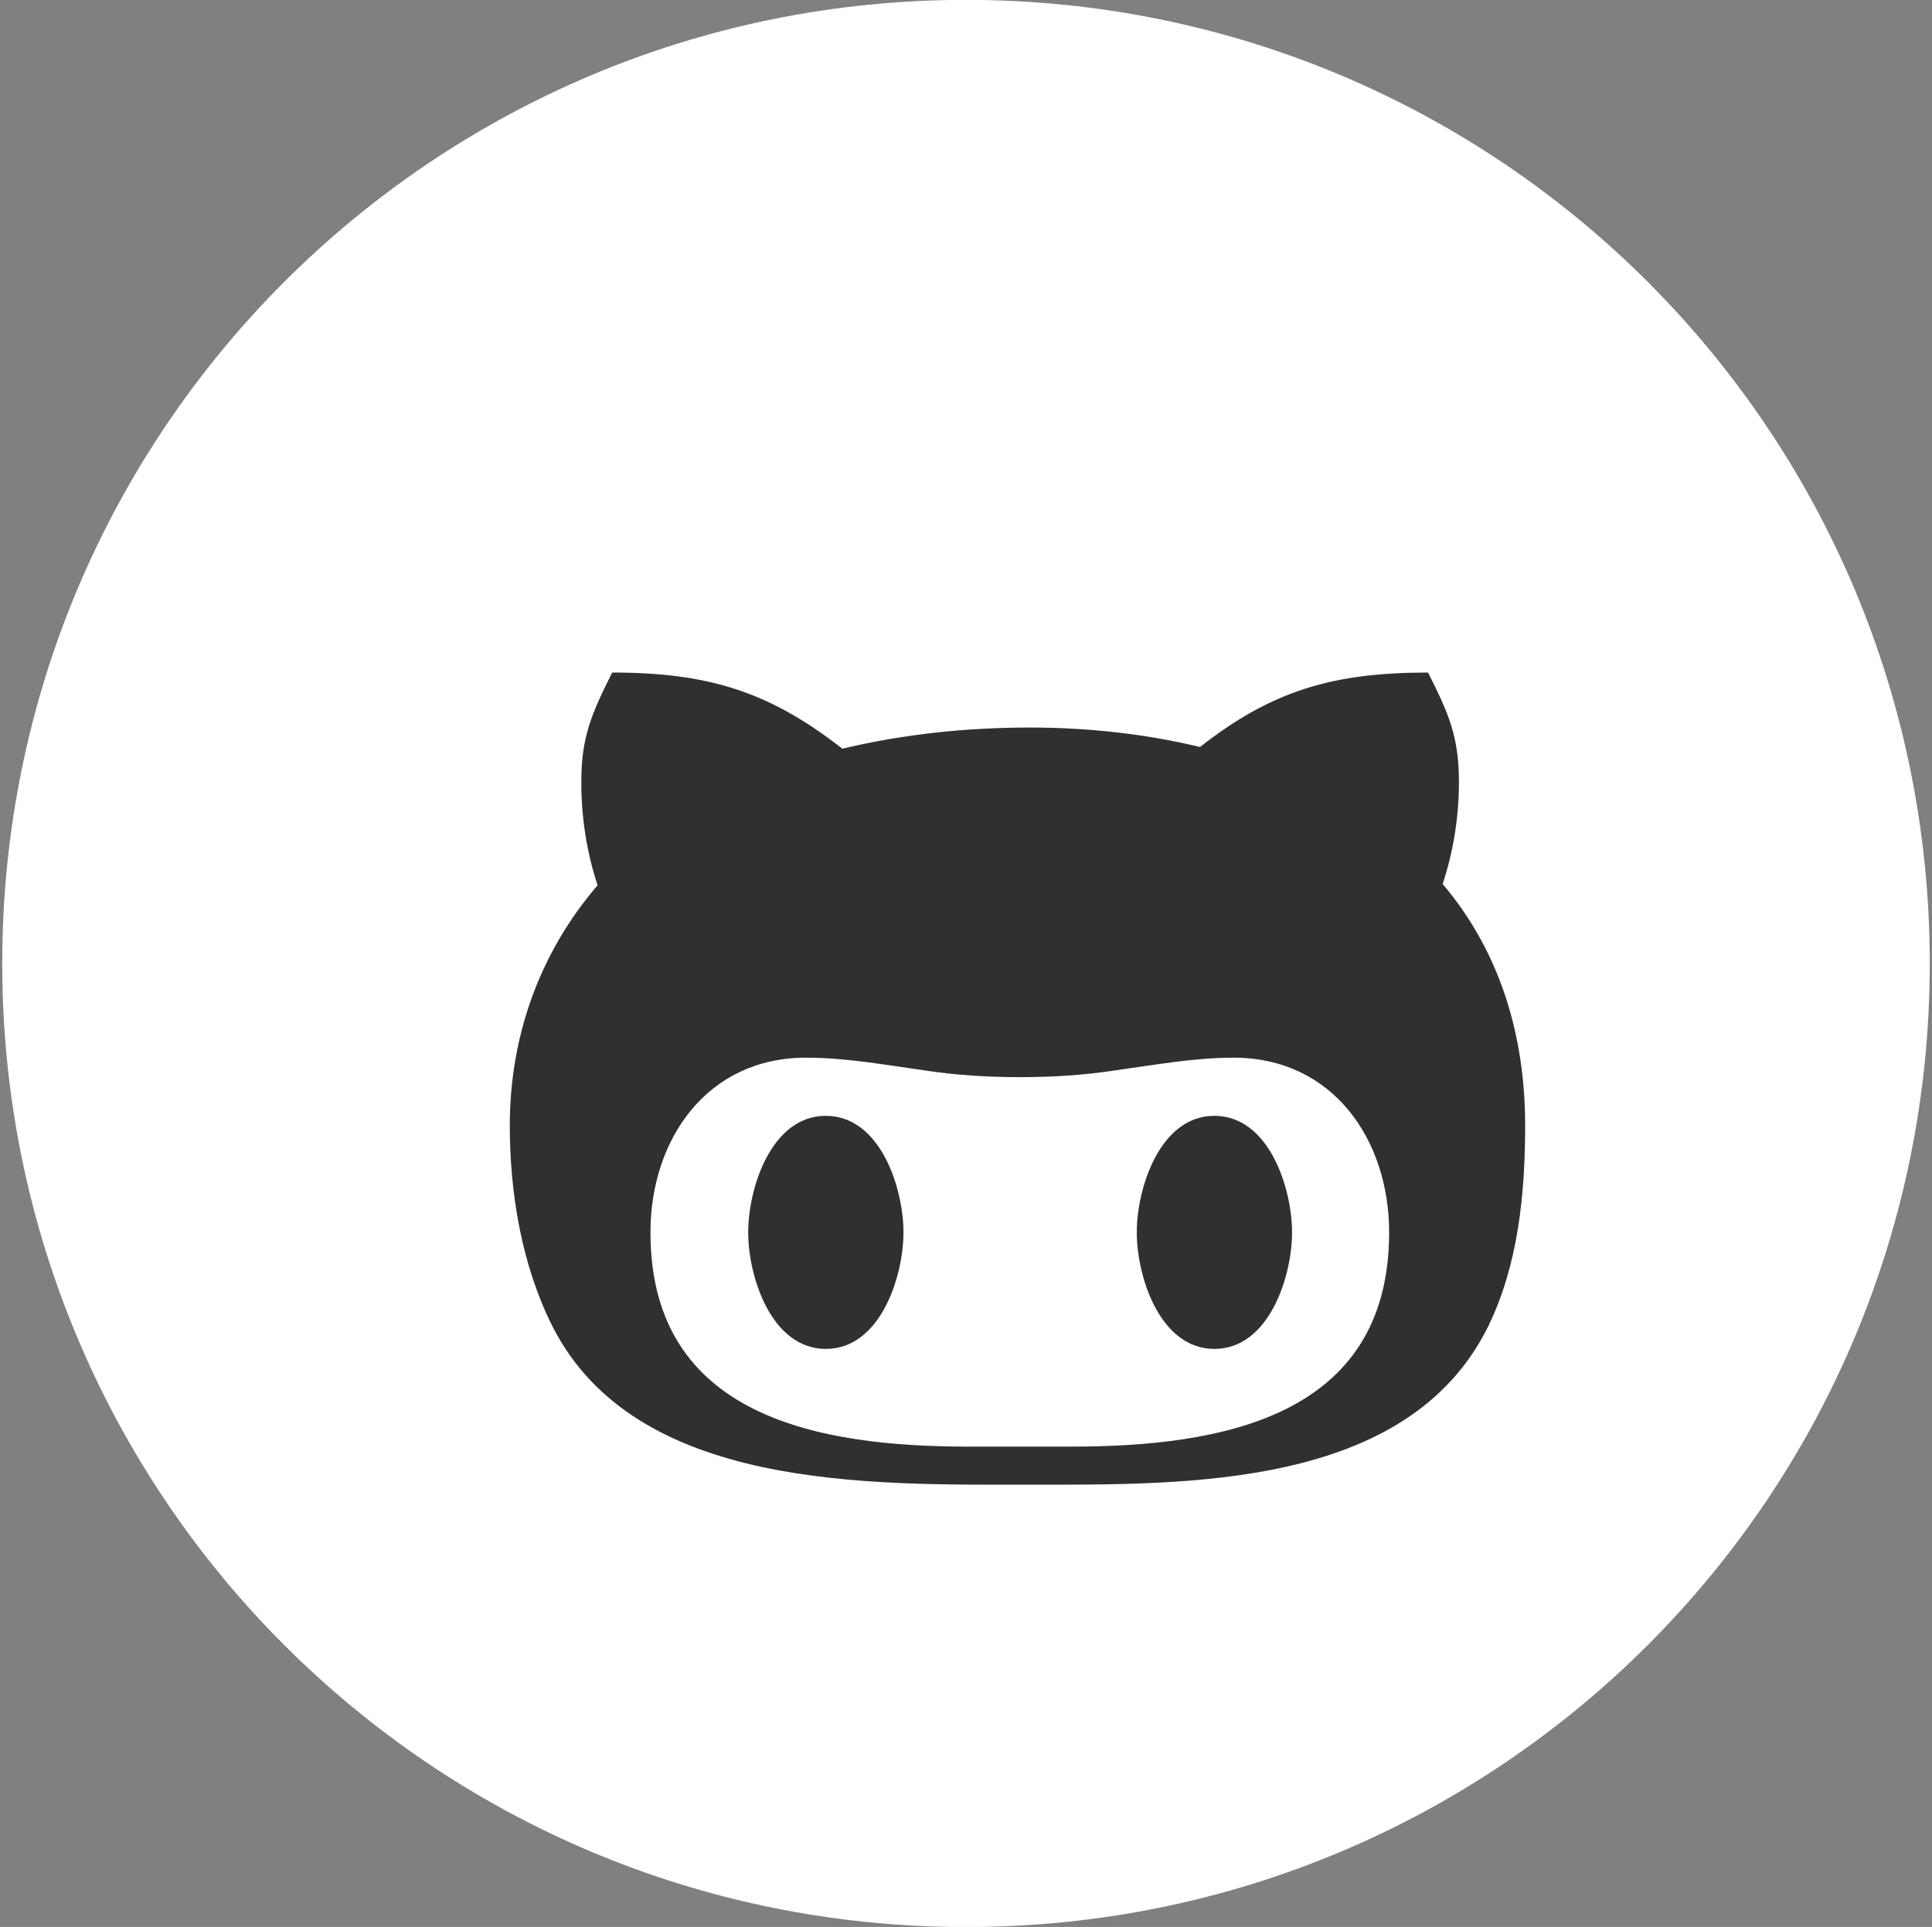 <svg version="1.2" baseProfile="tiny-ps" xmlns="http://www.w3.org/2000/svg" viewBox="0 0 822 820" width="822" height="820">
	<rect x="0" y="0" width="822" height="820" fill="#808080" stroke="none"/>
	<title>linkedIn-svg</title>
	<style>
		tspan { white-space:pre }
		.shp0 { fill: #ffffff } 
		.shp1 { fill: #303030; transform: scale(0.9) translate(70px 100px) } 
	</style>
	<path id="Layer 1" class="shp0" d="M411 820.05C184.24 820.05 0.95 636.76 0.95 410C0.95 183.24 184.24 -0.05 411 -0.05C637.76 -0.05 821.05 183.24 821.05 410C821.05 636.76 637.76 820.05 411 820.05Z" />
	<g id="Folder 1">
		<path id="Layer" fill-rule="evenodd" class="shp1" d="M633.5 527.2C595.6 603.8 491.4 602 416.8 602C341 602 230.6 604.7 191.2 527.2C176.6 498.2 171 464.1 171 432.2C171 390.3 184.9 350.7 212.5 318.6C207.3 302.8 204.8 286.2 204.8 269.8C204.8 248.3 209.7 237.5 219.4 218C264.7 218 293.7 227 328.2 254C357.2 247.1 387 244 416.9 244C443.9 244 471.1 246.9 497.3 253.2C531.3 226.5 560.3 218 605.1 218C614.9 237.5 619.7 248.3 619.7 269.8C619.7 286.2 617.1 302.5 612 318C639.5 350.4 651 390.3 651 432.2C651 464.1 647.8 497.9 633.5 527.2ZM513.2 400.1C494.3 400.1 476.2 403.5 457.2 406.1C442.3 408.4 427.4 409.3 412.1 409.3C396.9 409.3 382 408.4 367 406.1C348.3 403.5 330 400.1 311 400.1C264.2 400.1 237.5 438.8 237.5 482.7C237.5 570.5 317.9 584 387.9 584L436.1 584C506.4 584 586.7 570.6 586.7 482.7C586.7 438.8 560 400.1 513.2 400.1ZM320.4 537.8C294.6 537.8 283.7 503.6 283.7 482.7C283.7 461.8 294.6 427.6 320.4 427.6C346.2 427.6 357.1 461.8 357.1 482.7C357.1 503.6 346.2 537.8 320.4 537.8ZM540.8 482.7C540.8 503.6 529.9 537.8 504.1 537.8C478.3 537.8 467.4 503.6 467.4 482.7C467.4 461.8 478.3 427.6 504.1 427.6C529.9 427.6 540.8 461.8 540.8 482.7Z" />
	</g>
</svg>